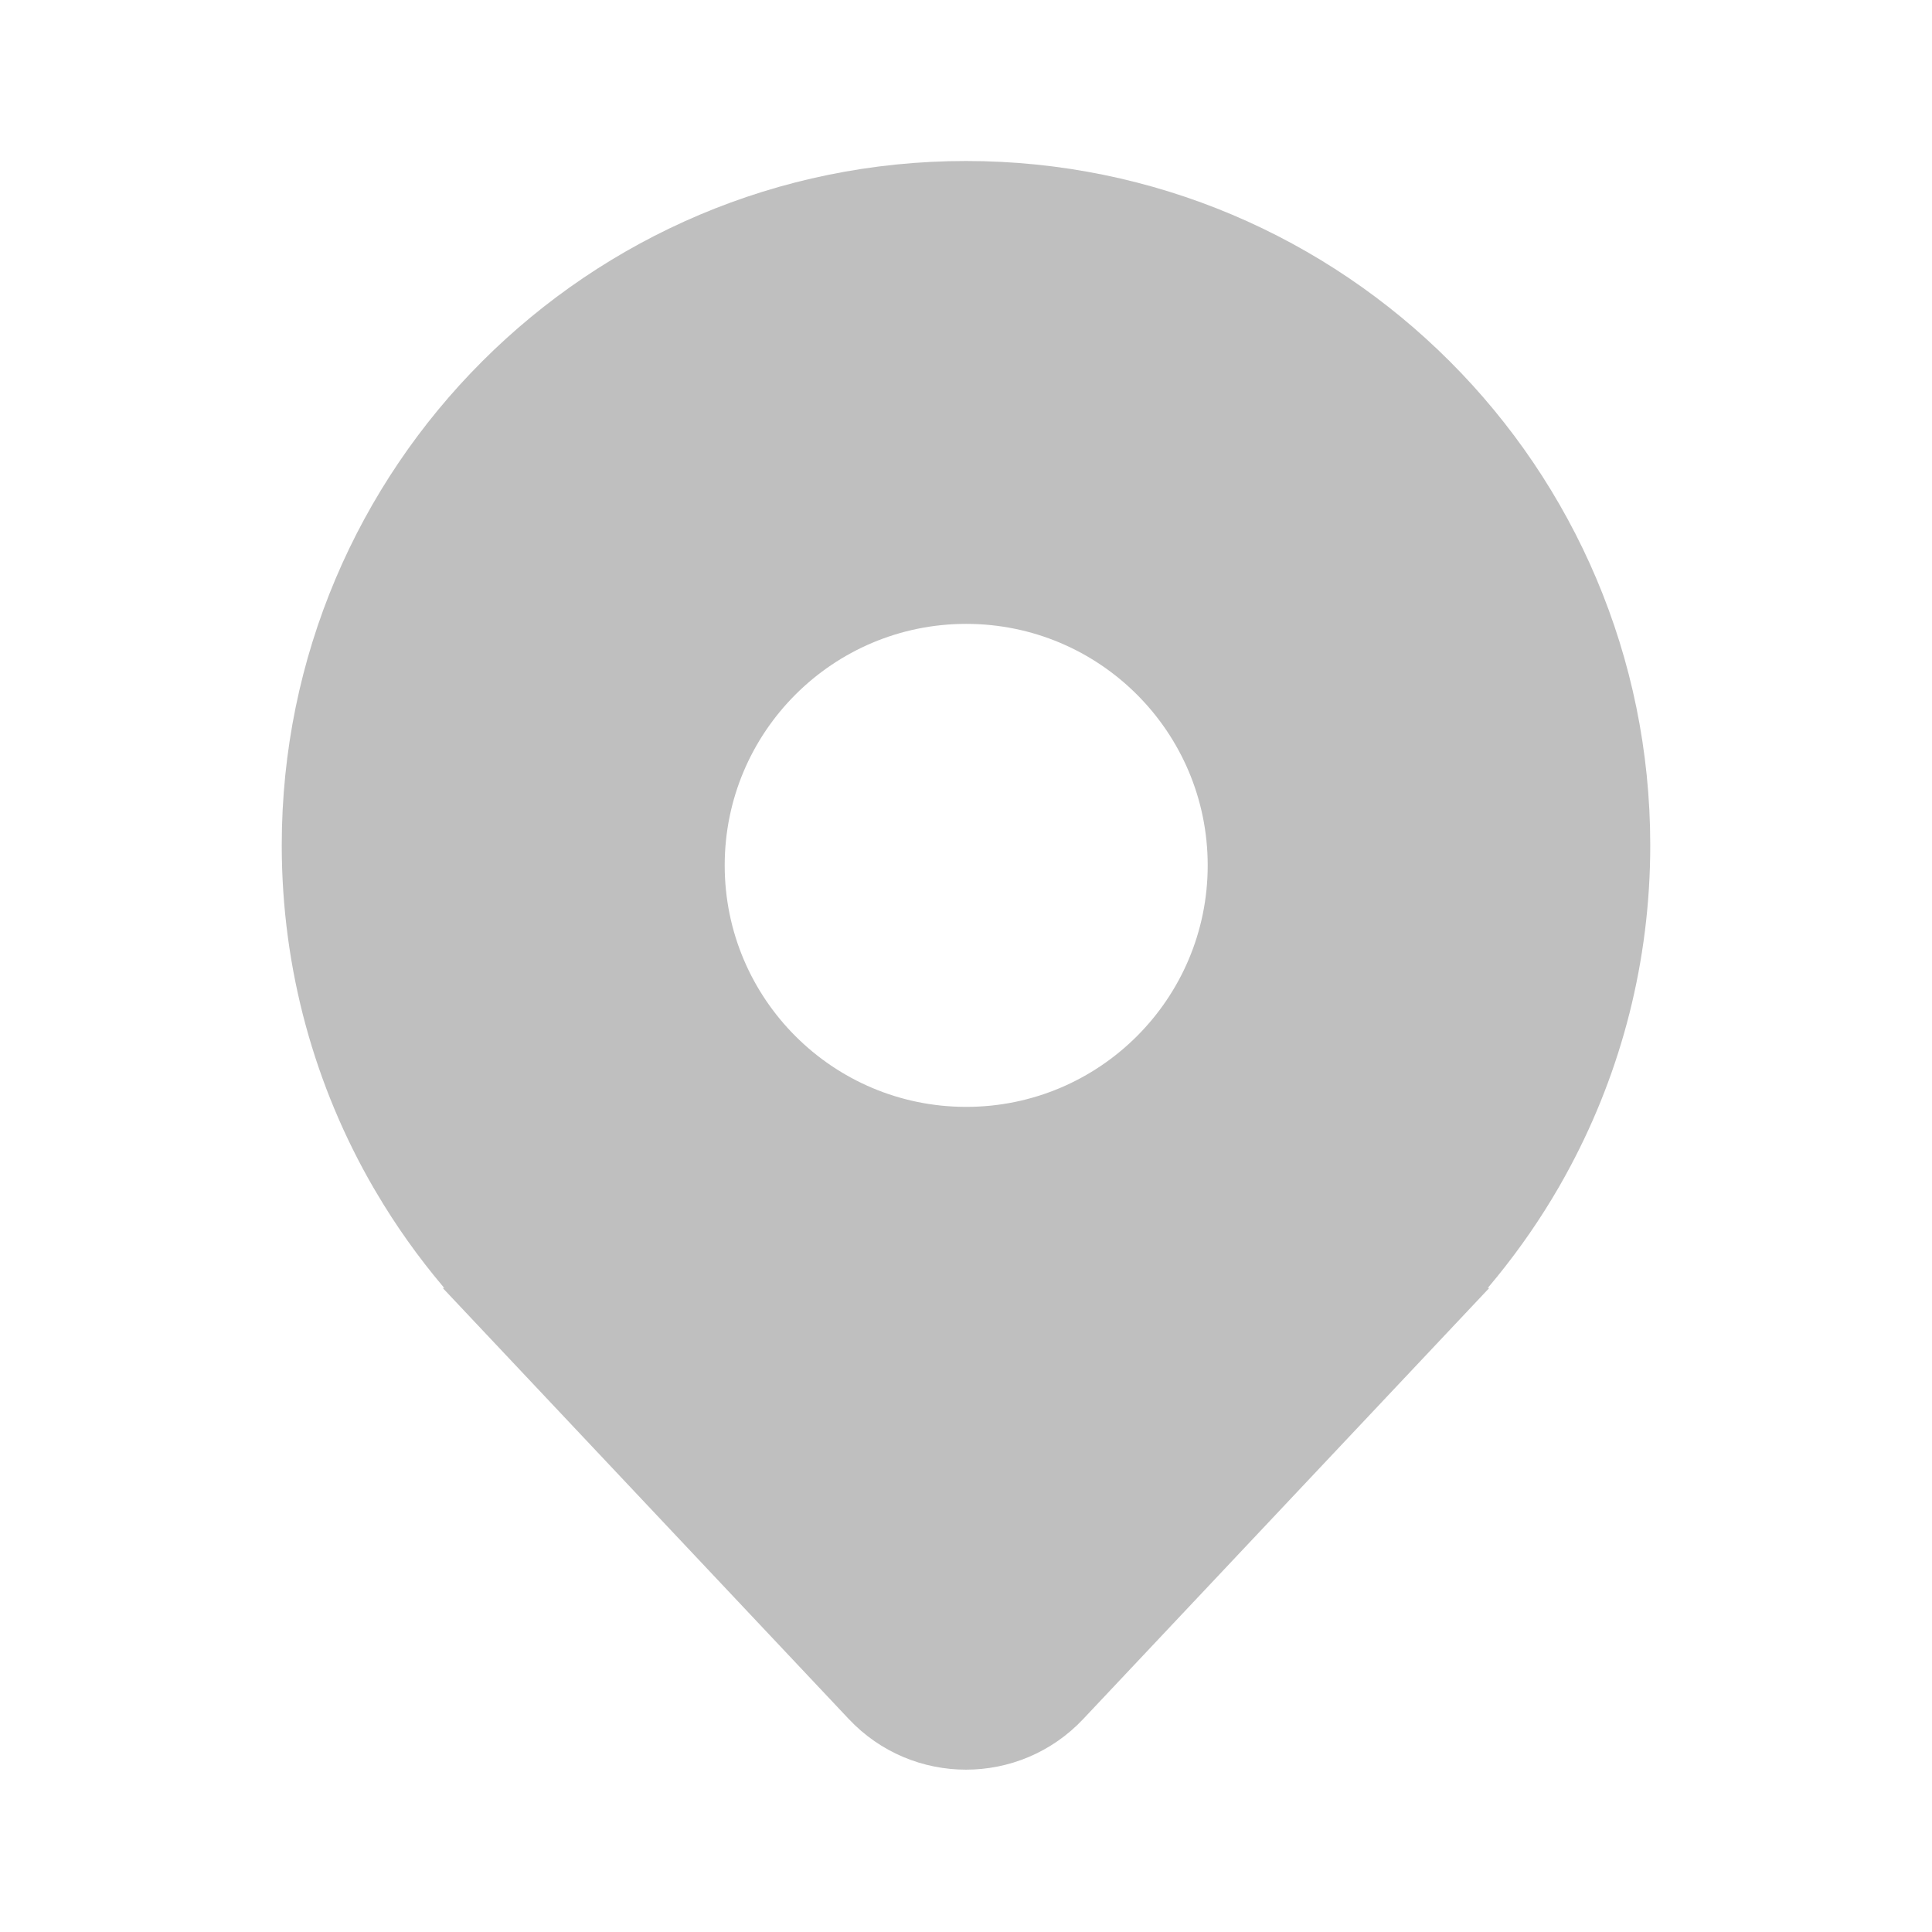 <svg width="512" height="512" viewBox="0 0 48 48" fill="none" xmlns="http://www.w3.org/2000/svg"><path d="M39.014 28.98C40.282 26.6 41 23.884 41 21C41 11.611 33.389 4 24 4C14.611 4 7 11.611 7 21C7 24.096 7.828 27 9.274 29.5C9.298 29.54 9.321 29.58 9.345 29.62C9.831 30.446 10.386 31.227 11 31.955C11 31.955 11 31.955 11 31.955C11.007 31.963 11.014 31.972 11.021 31.98C11.027 31.986 11.033 31.994 11.038 32H11L21.088 42.709C22.668 44.386 25.332 44.386 26.912 42.709L37 32H36.962C36.967 31.994 36.973 31.987 36.978 31.981L36.979 31.98L36.98 31.979C37.052 31.893 37.124 31.807 37.195 31.72C37.761 31.023 38.274 30.281 38.726 29.5C38.825 29.328 38.921 29.155 39.014 28.98ZM24.005 27.5C20.691 27.5 18.005 24.814 18.005 21.5C18.005 18.186 20.691 15.5 24.005 15.5C27.319 15.5 30.005 18.186 30.005 21.5C30.005 24.814 27.319 27.5 24.005 27.5Z" fill="#bfbfbf"/></svg>